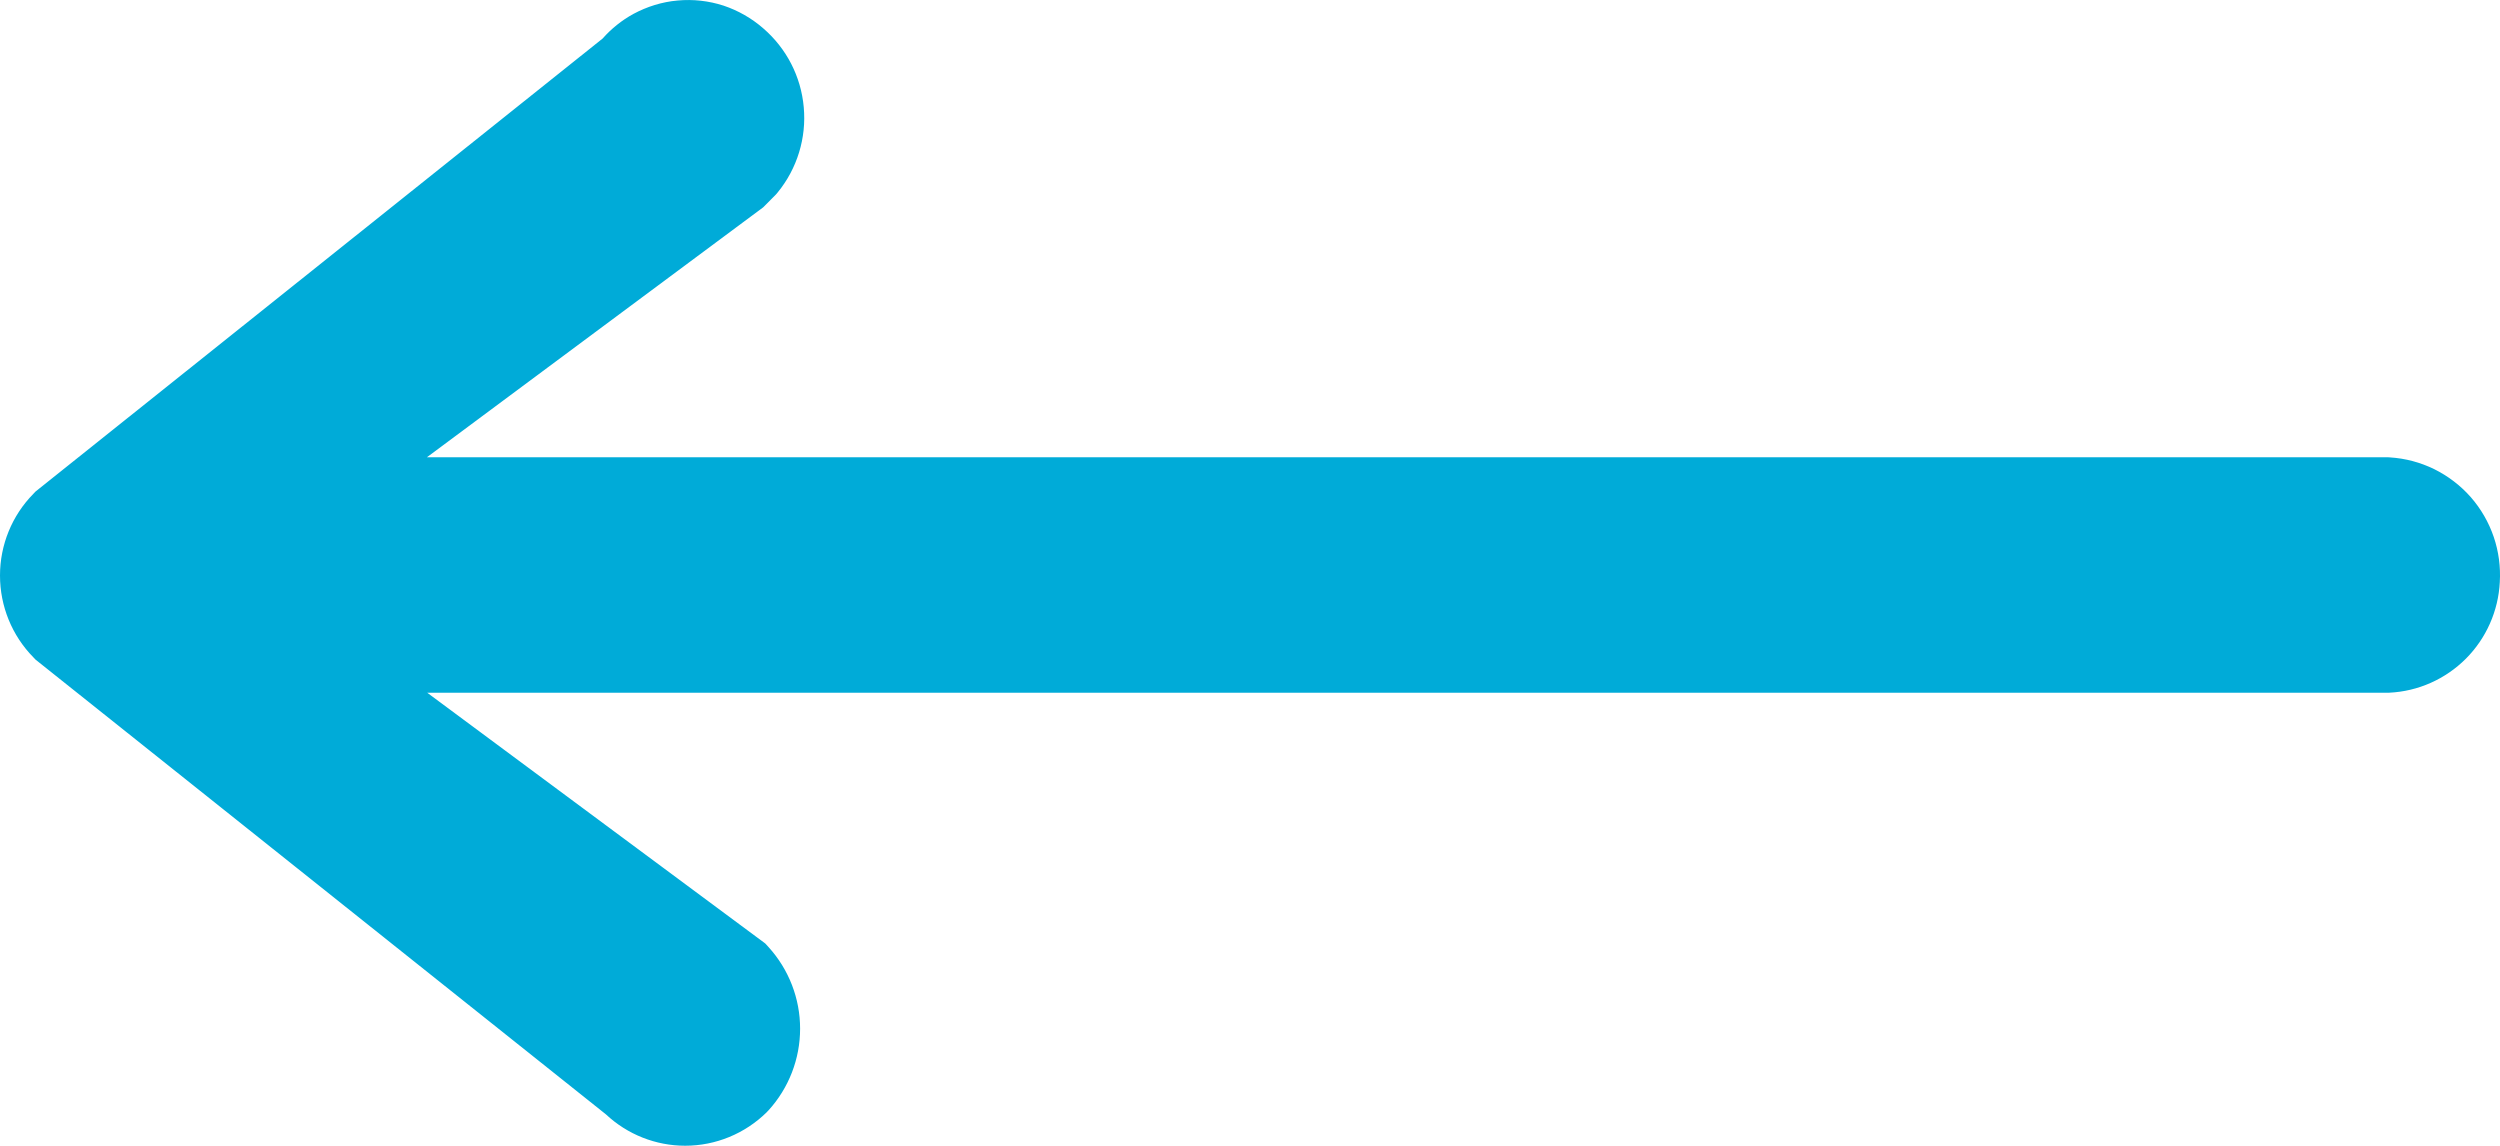 <svg width="24" height="11" viewBox="0 0 24 11" fill="none" xmlns="http://www.w3.org/2000/svg">
<path d="M6.505 0.005C6.654 -0.009 6.804 0.008 6.946 0.054C7.086 0.101 7.216 0.175 7.327 0.272C7.55 0.464 7.69 0.735 7.716 1.029C7.743 1.324 7.653 1.618 7.466 1.847L7.45 1.866L7.327 1.99L4.098 4.39H22.928L22.943 4.391C23.091 4.4 23.236 4.439 23.369 4.504C23.502 4.57 23.621 4.661 23.719 4.772C23.817 4.884 23.892 5.014 23.94 5.155C23.987 5.294 24.007 5.442 23.998 5.589C23.984 5.865 23.868 6.127 23.673 6.323C23.476 6.52 23.214 6.637 22.936 6.65L22.925 6.65H4.101L7.346 9.057L7.379 9.093C7.573 9.307 7.681 9.586 7.681 9.875C7.681 10.165 7.573 10.444 7.379 10.658L7.37 10.667L7.361 10.677C7.152 10.883 6.871 10.999 6.578 10.999C6.295 10.999 6.023 10.891 5.817 10.698L0.342 6.333L0.321 6.311C0.115 6.102 0 5.819 0 5.525C0 5.231 0.115 4.949 0.321 4.74L0.342 4.718L5.785 0.37C5.869 0.275 5.969 0.195 6.08 0.134C6.212 0.063 6.356 0.018 6.505 0.005Z" fill="#00ABD8"/>
</svg>

